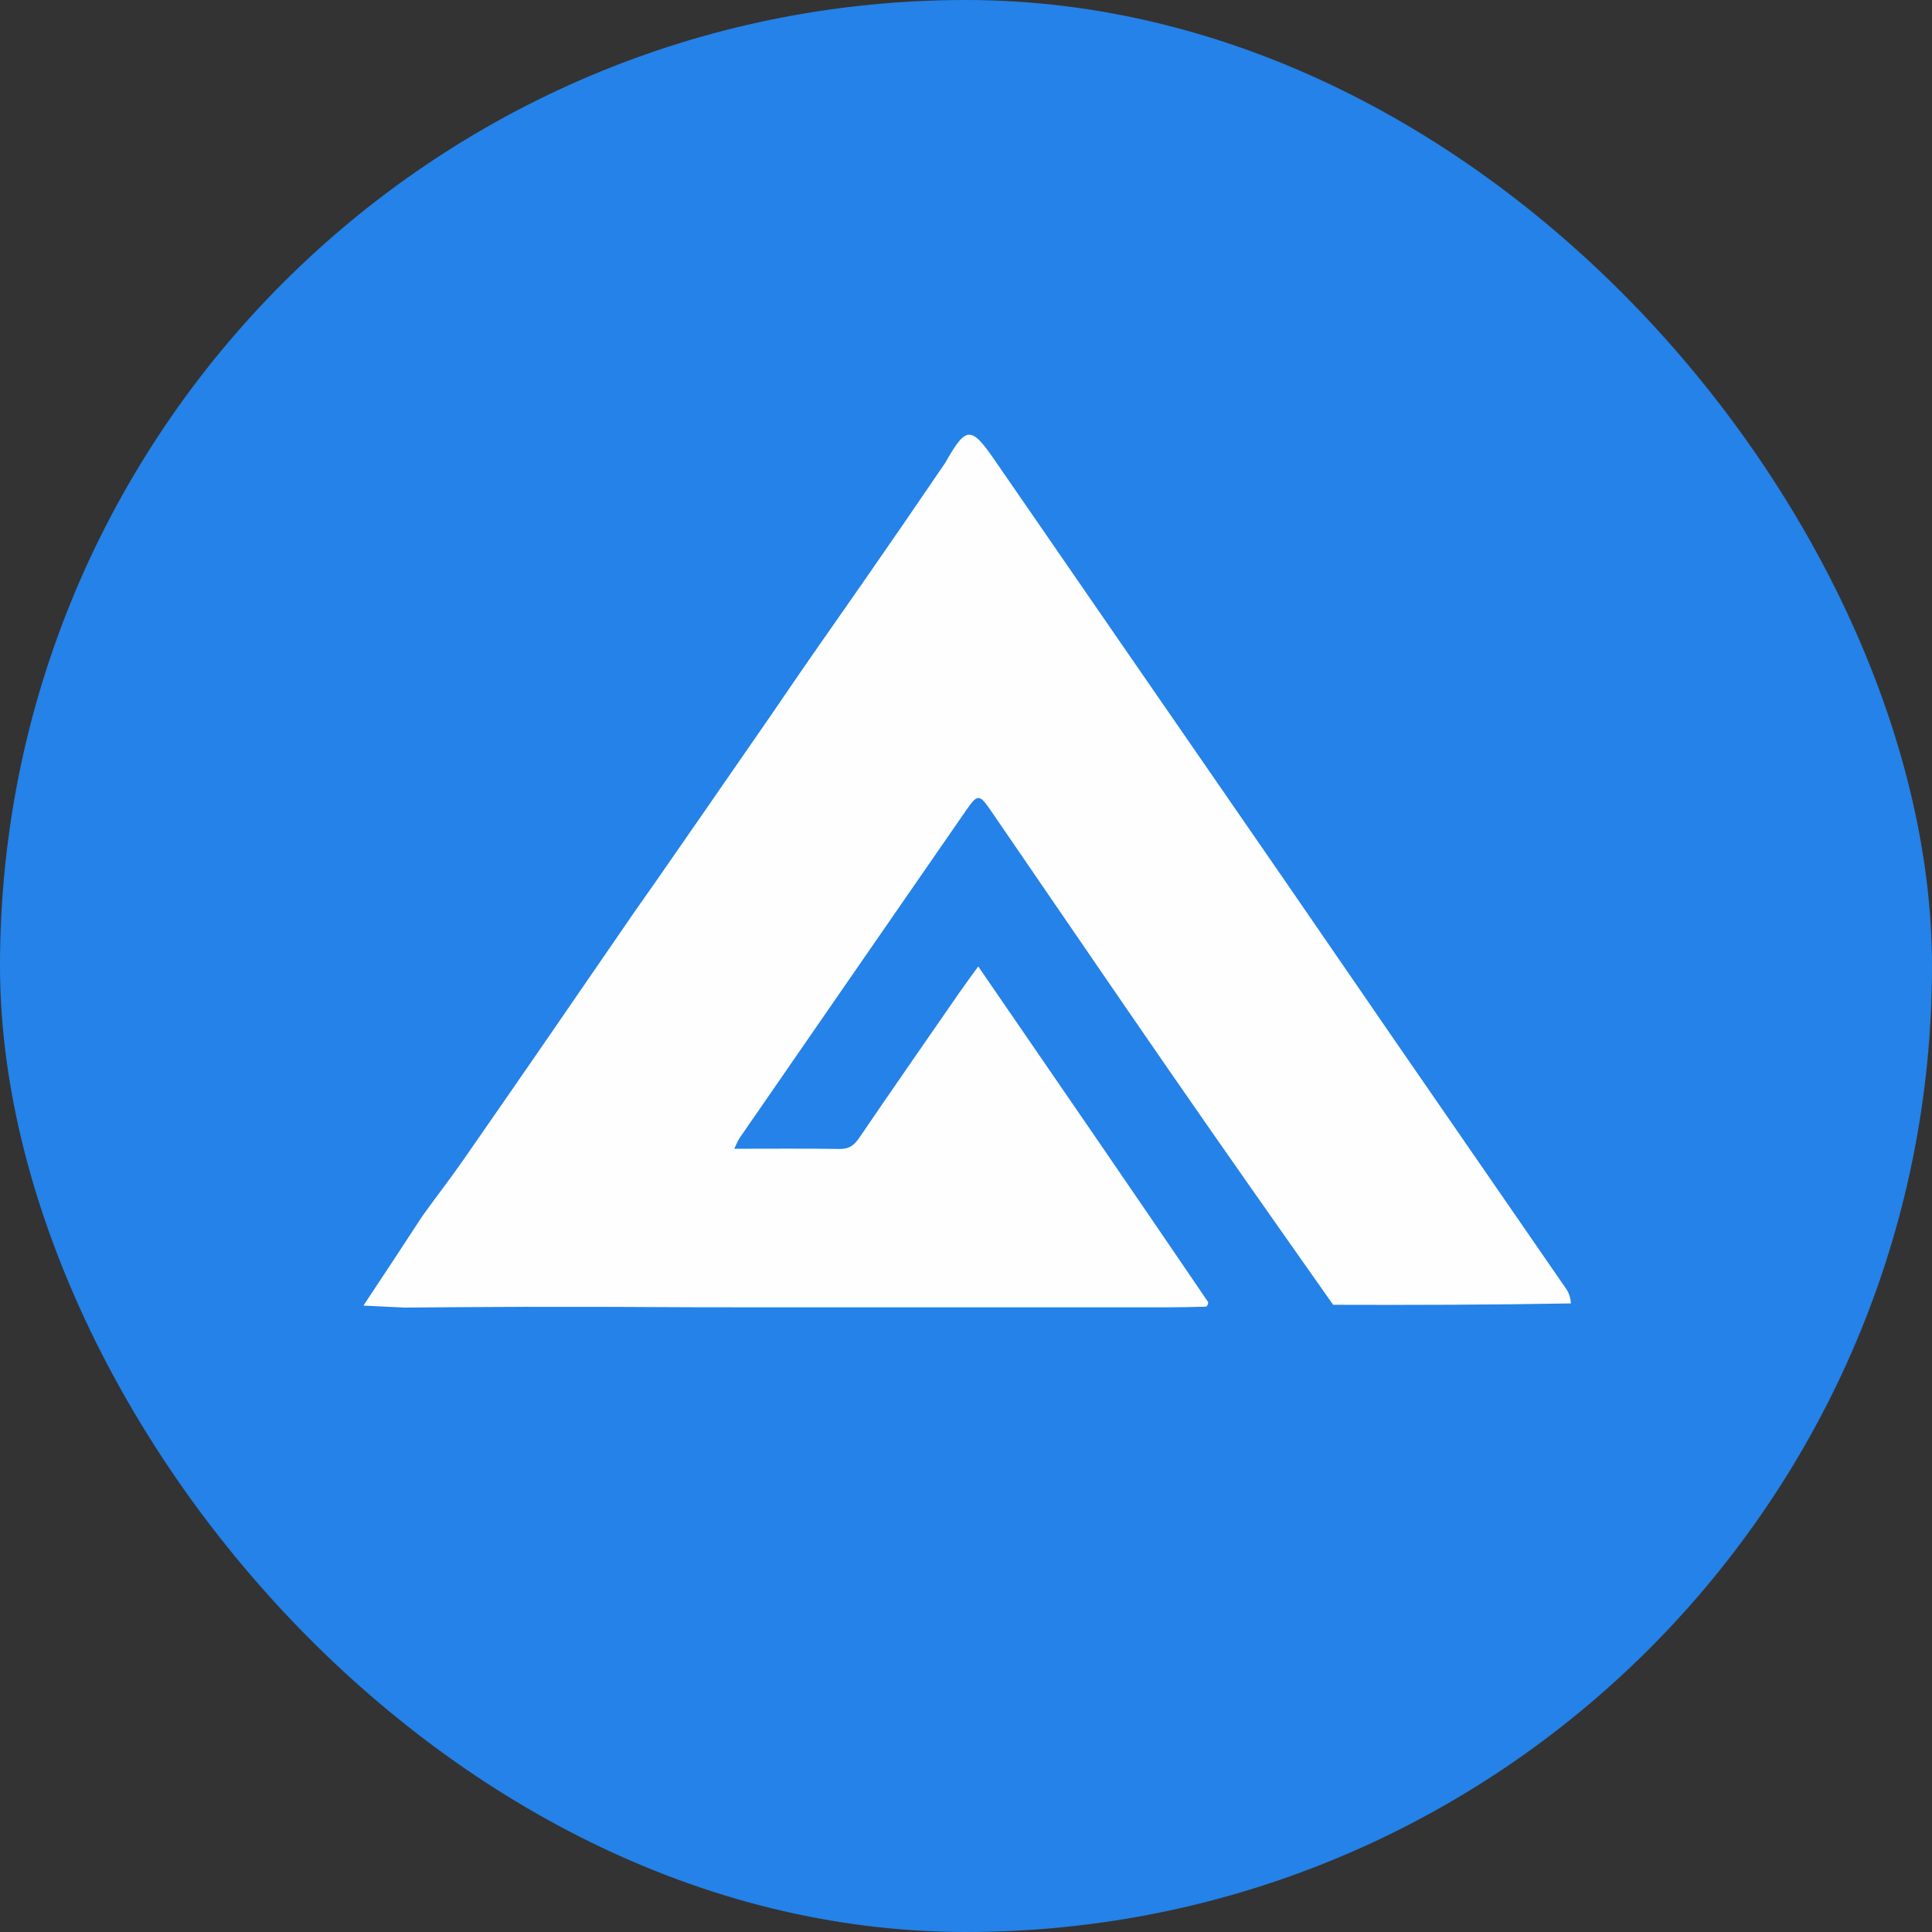 <svg width="80" height="80" viewBox="0 0 80 80" fill="none" xmlns="http://www.w3.org/2000/svg">
<rect x="0" y="0" width="80" height="80" fill="#333333" stroke="none"/>
<rect width="80" height="80" rx="40" fill="#2482E8"/>
<path d="M33.099 27.901C34 26.593 34.892 25.33 35.775 24.06C36.898 22.443 38.014 20.821 39.143 19.161C40 17.643 40.204 17.628 41.174 19.033C44.713 24.161 48.244 29.294 51.811 34.449C53.825 37.361 55.803 40.252 57.79 43.136C60.143 46.553 62.506 49.962 64.859 53.379C64.972 53.542 65.031 53.742 65.049 53.972C61.735 54.03 58.487 54.041 55.203 54.029C52.921 50.791 50.665 47.583 48.434 44.357C45.946 40.758 43.483 37.142 41.007 33.535C40.557 32.88 40.474 32.876 40.014 33.541C36.884 38.063 33.758 42.587 30.633 47.112C30.557 47.223 30.509 47.353 30.402 47.567C31.915 47.567 33.34 47.554 34.764 47.576C35.147 47.581 35.36 47.436 35.568 47.131C36.947 45.108 38.344 43.098 39.737 41.085C39.969 40.751 40.213 40.425 40.507 40.018C43.72 44.692 46.88 49.289 50.031 53.922C50.016 54.006 50.008 54.055 49.944 54.107C49.353 54.123 48.818 54.134 48.226 54.134C44.882 54.13 41.596 54.138 38.253 54.134C35.159 54.129 32.123 54.137 29.029 54.132C26.572 54.117 24.171 54.109 21.771 54.113C20.096 54.115 18.421 54.133 16.746 54.144C16.259 54.121 15.772 54.097 15.049 54.062C15.923 52.742 16.701 51.568 17.491 50.353C18.066 49.551 18.648 48.804 19.188 48.027C21.444 44.781 23.688 41.526 25.946 38.234C26.361 37.623 26.771 37.057 27.169 36.483C28.378 34.744 29.582 33.001 30.788 31.26C31.554 30.154 32.321 29.049 33.099 27.901Z" fill="#FEFEFF"/>
</svg>
